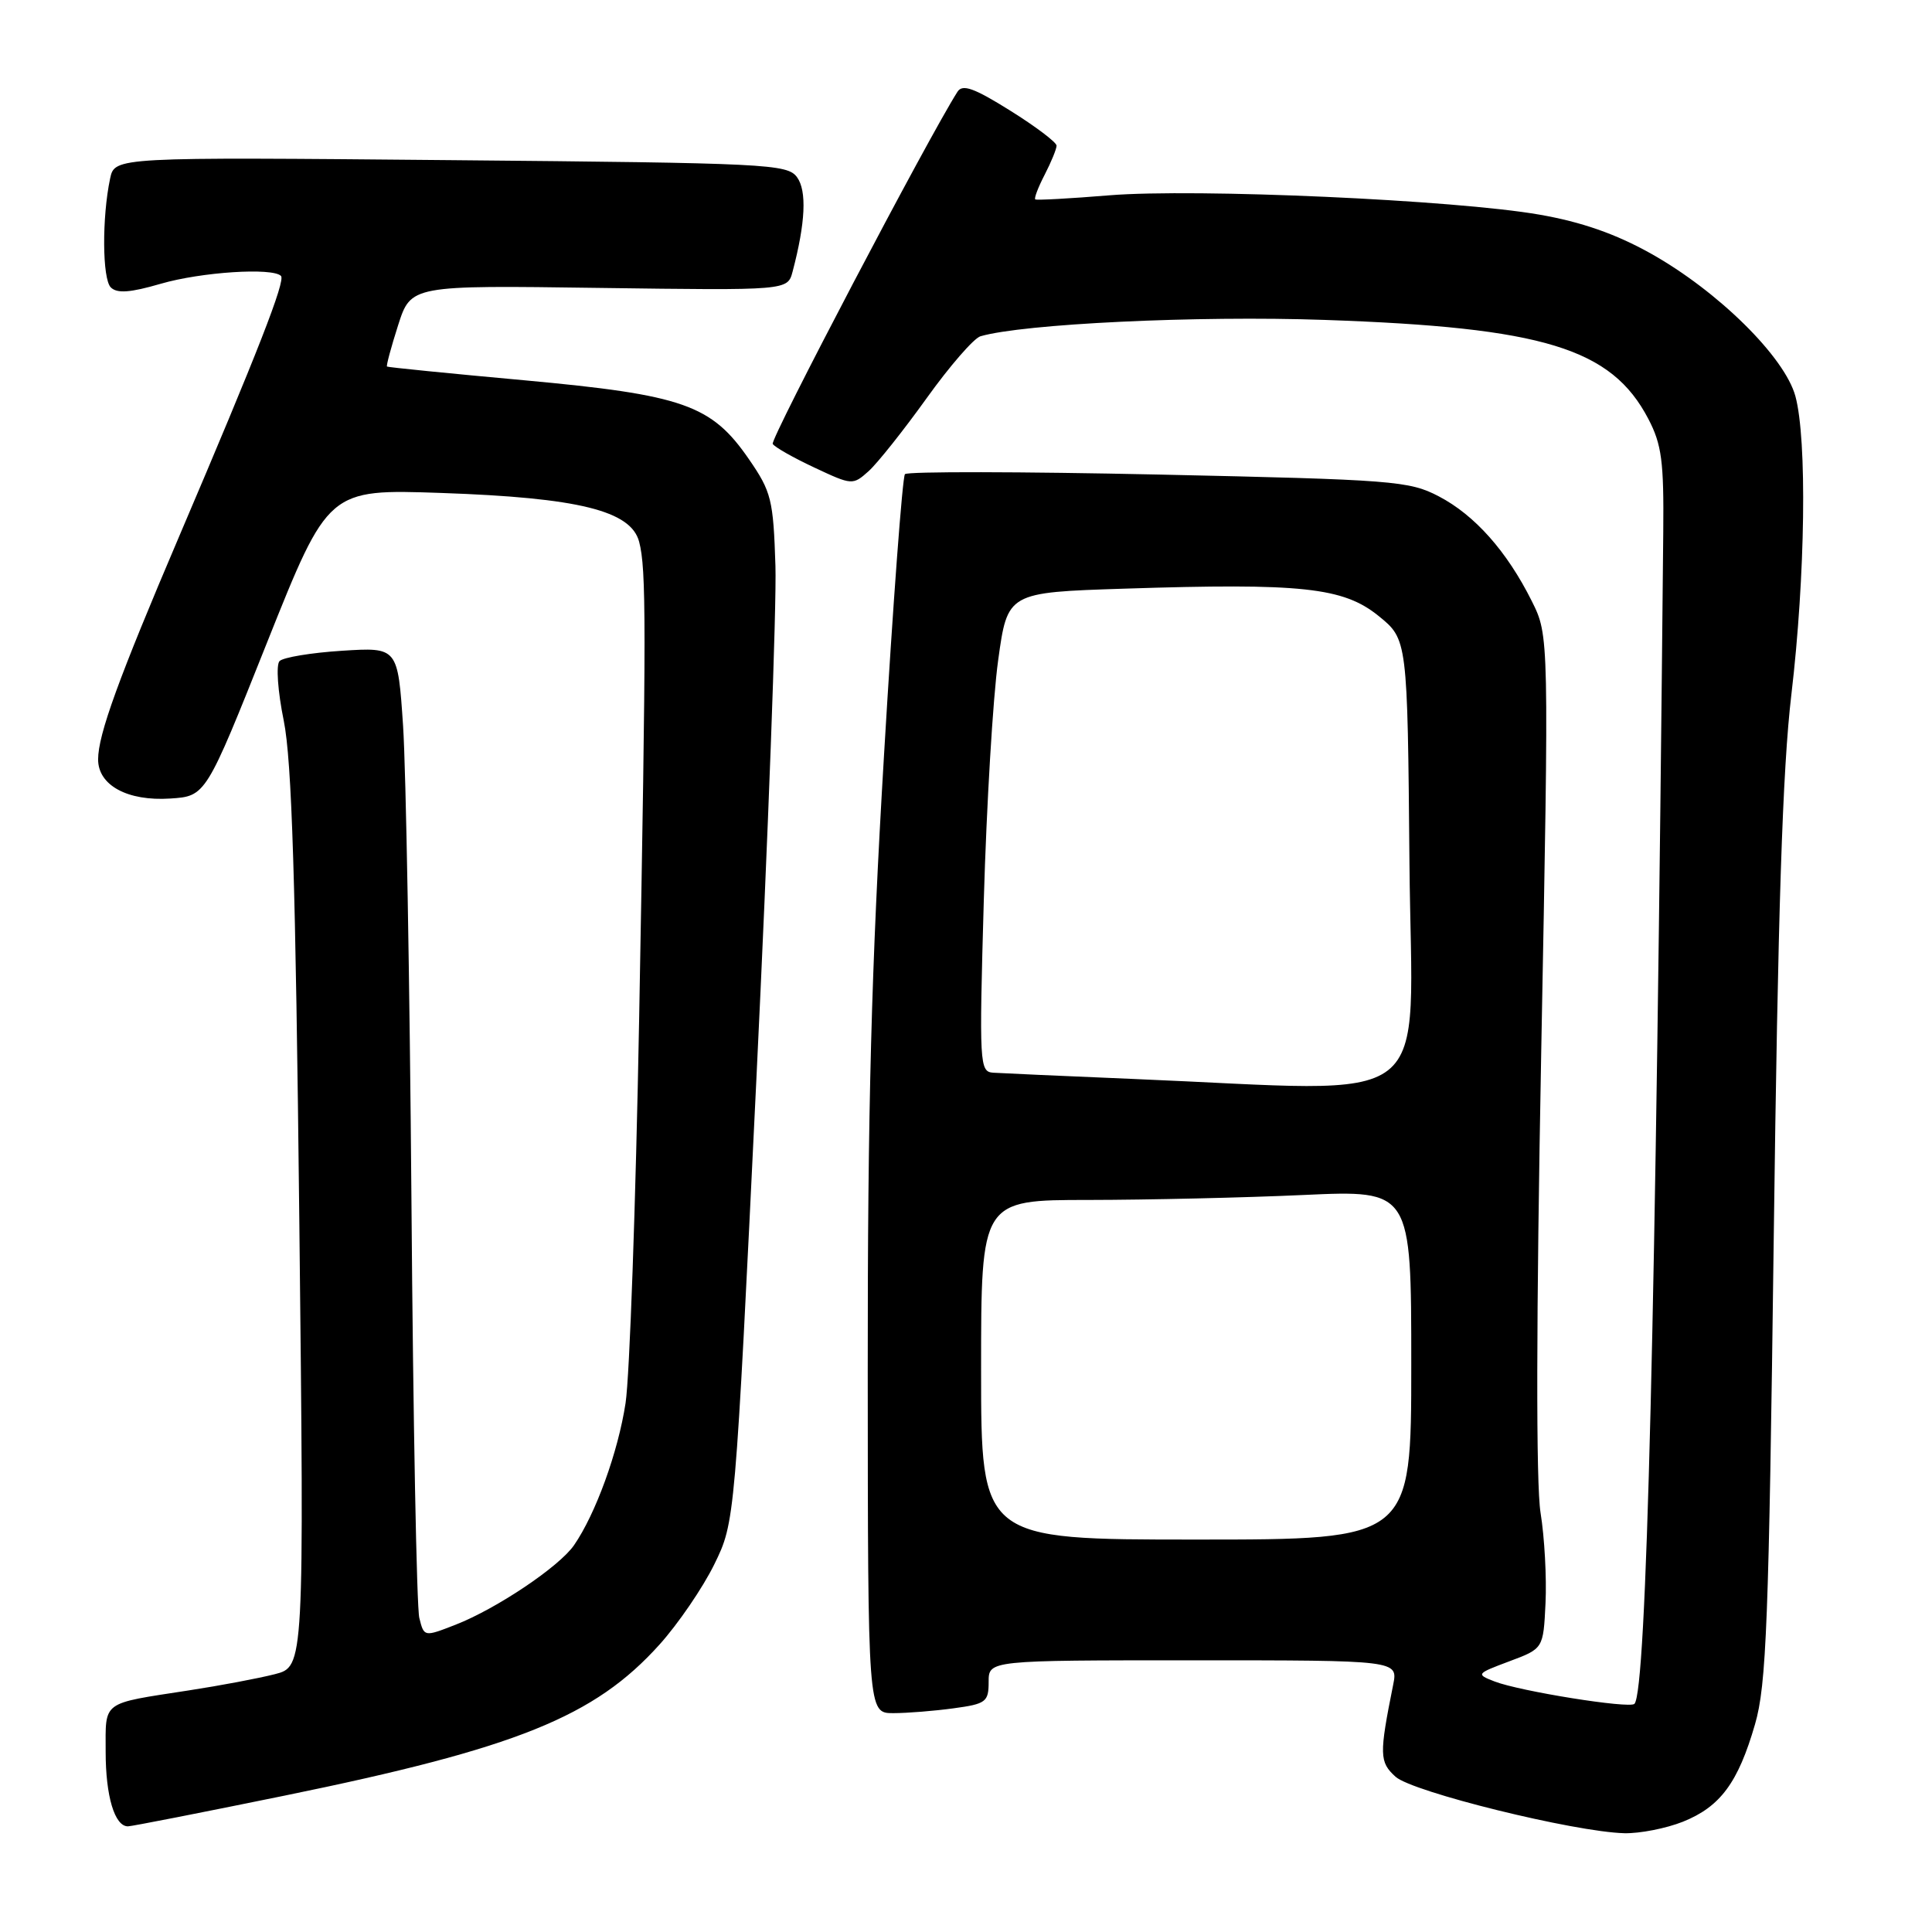<?xml version="1.0" encoding="UTF-8" standalone="no"?>
<!DOCTYPE svg PUBLIC "-//W3C//DTD SVG 1.1//EN" "http://www.w3.org/Graphics/SVG/1.1/DTD/svg11.dtd" >
<svg xmlns="http://www.w3.org/2000/svg" xmlns:xlink="http://www.w3.org/1999/xlink" version="1.1" viewBox="0 0 256 256">
 <g >
 <path fill="currentColor"
d=" M 222.99 241.39 C 227.95 239.40 230.31 236.22 232.55 228.47 C 234.06 223.27 234.38 214.99 235.03 164.00 C 235.58 120.88 236.19 101.95 237.37 92.00 C 239.22 76.32 239.46 58.24 237.90 52.50 C 236.48 47.29 227.65 38.58 218.72 33.58 C 214.08 30.99 209.56 29.41 203.98 28.44 C 192.82 26.49 158.46 24.95 147.00 25.88 C 141.78 26.31 137.35 26.55 137.18 26.42 C 137.00 26.29 137.56 24.82 138.43 23.14 C 139.29 21.47 140.00 19.74 140.00 19.30 C 140.00 18.86 137.24 16.77 133.86 14.66 C 129.06 11.66 127.54 11.11 126.87 12.16 C 123.00 18.23 102.02 58.22 102.39 58.82 C 102.65 59.25 105.14 60.66 107.92 61.96 C 112.91 64.30 113.00 64.31 115.11 62.42 C 116.28 61.36 119.73 57.02 122.78 52.77 C 125.83 48.51 129.04 44.82 129.91 44.56 C 135.55 42.91 158.64 41.80 175.50 42.39 C 204.52 43.39 213.52 46.14 218.41 55.50 C 220.19 58.90 220.48 61.16 220.39 70.50 C 219.40 174.58 218.18 224.15 216.57 225.77 C 215.91 226.43 201.37 224.10 198.03 222.80 C 195.56 221.84 195.60 221.78 200.00 220.13 C 204.50 218.45 204.50 218.45 204.79 212.41 C 204.95 209.09 204.66 203.70 204.13 200.44 C 203.52 196.64 203.56 174.60 204.22 139.37 C 205.26 84.24 205.26 84.24 202.97 79.65 C 199.68 73.06 195.42 68.26 190.65 65.77 C 186.73 63.72 184.67 63.56 153.50 62.88 C 135.35 62.49 120.23 62.46 119.91 62.83 C 119.58 63.20 118.33 79.92 117.14 100.00 C 115.46 128.13 114.96 146.88 114.98 181.75 C 115.00 227.00 115.00 227.00 118.36 227.00 C 120.21 227.00 123.81 226.71 126.36 226.36 C 130.65 225.78 131.00 225.51 131.00 222.86 C 131.00 220.00 131.00 220.00 158.12 220.00 C 185.25 220.00 185.25 220.00 184.60 223.25 C 182.74 232.51 182.77 233.48 184.92 235.43 C 187.16 237.45 208.60 242.74 215.23 242.91 C 217.28 242.96 220.77 242.27 222.99 241.39 Z  M 37.66 237.94 C 68.49 231.63 78.78 227.49 87.40 217.90 C 89.88 215.14 93.14 210.36 94.65 207.28 C 97.39 201.68 97.39 201.68 100.22 143.09 C 101.78 110.87 102.91 80.22 102.75 75.00 C 102.47 66.19 102.21 65.16 99.24 60.85 C 94.27 53.63 90.56 52.33 69.48 50.39 C 59.59 49.49 51.40 48.67 51.28 48.57 C 51.16 48.47 51.82 46.01 52.75 43.10 C 54.45 37.80 54.45 37.80 79.40 38.15 C 104.36 38.49 104.36 38.49 105.02 36.00 C 106.73 29.53 106.93 25.29 105.61 23.48 C 104.33 21.73 101.69 21.60 59.73 21.22 C 15.20 20.81 15.20 20.81 14.59 23.66 C 13.50 28.81 13.55 36.95 14.68 38.08 C 15.51 38.91 17.25 38.78 21.30 37.60 C 26.66 36.04 36.10 35.43 37.23 36.56 C 37.86 37.19 34.15 46.68 23.77 71.00 C 15.71 89.89 13.00 97.33 13.00 100.63 C 13.00 104.06 16.90 106.18 22.55 105.81 C 27.27 105.50 27.27 105.50 35.38 85.15 C 43.50 64.80 43.50 64.80 58.50 65.32 C 76.67 65.95 83.61 67.67 84.69 71.79 C 85.64 75.40 85.64 82.67 84.69 135.00 C 84.24 159.48 83.43 182.39 82.89 185.92 C 81.90 192.41 78.92 200.61 76.06 204.75 C 74.09 207.60 65.79 213.17 60.35 215.29 C 56.19 216.91 56.19 216.91 55.56 214.38 C 55.21 212.99 54.74 188.17 54.52 159.23 C 54.29 130.28 53.79 101.91 53.41 96.18 C 52.71 85.76 52.71 85.76 45.30 86.23 C 41.23 86.49 37.51 87.11 37.04 87.60 C 36.56 88.10 36.80 91.59 37.60 95.50 C 38.67 100.82 39.17 116.74 39.66 161.67 C 40.31 220.84 40.31 220.84 36.41 221.84 C 34.26 222.39 29.12 223.36 25.00 223.99 C 13.35 225.79 14.00 225.31 14.00 232.13 C 14.00 238.00 15.19 242.00 16.95 242.00 C 17.43 242.00 26.76 240.17 37.66 237.94 Z  M 130.00 181.50 C 130.00 159.00 130.00 159.00 144.25 159.00 C 152.09 158.99 164.91 158.70 172.75 158.34 C 187.00 157.69 187.00 157.69 187.00 180.84 C 187.00 204.00 187.00 204.00 158.50 204.00 C 130.00 204.00 130.00 204.00 130.00 181.50 Z  M 150.00 142.96 C 140.93 142.58 132.65 142.21 131.61 142.14 C 129.79 142.01 129.74 141.10 130.36 119.25 C 130.72 106.74 131.57 92.45 132.26 87.50 C 133.50 78.50 133.50 78.50 149.00 78.00 C 172.48 77.24 177.99 77.83 182.66 81.61 C 186.50 84.72 186.50 84.72 186.76 114.36 C 187.06 147.79 191.10 144.65 150.00 142.96 Z "/>
</g>
</svg>